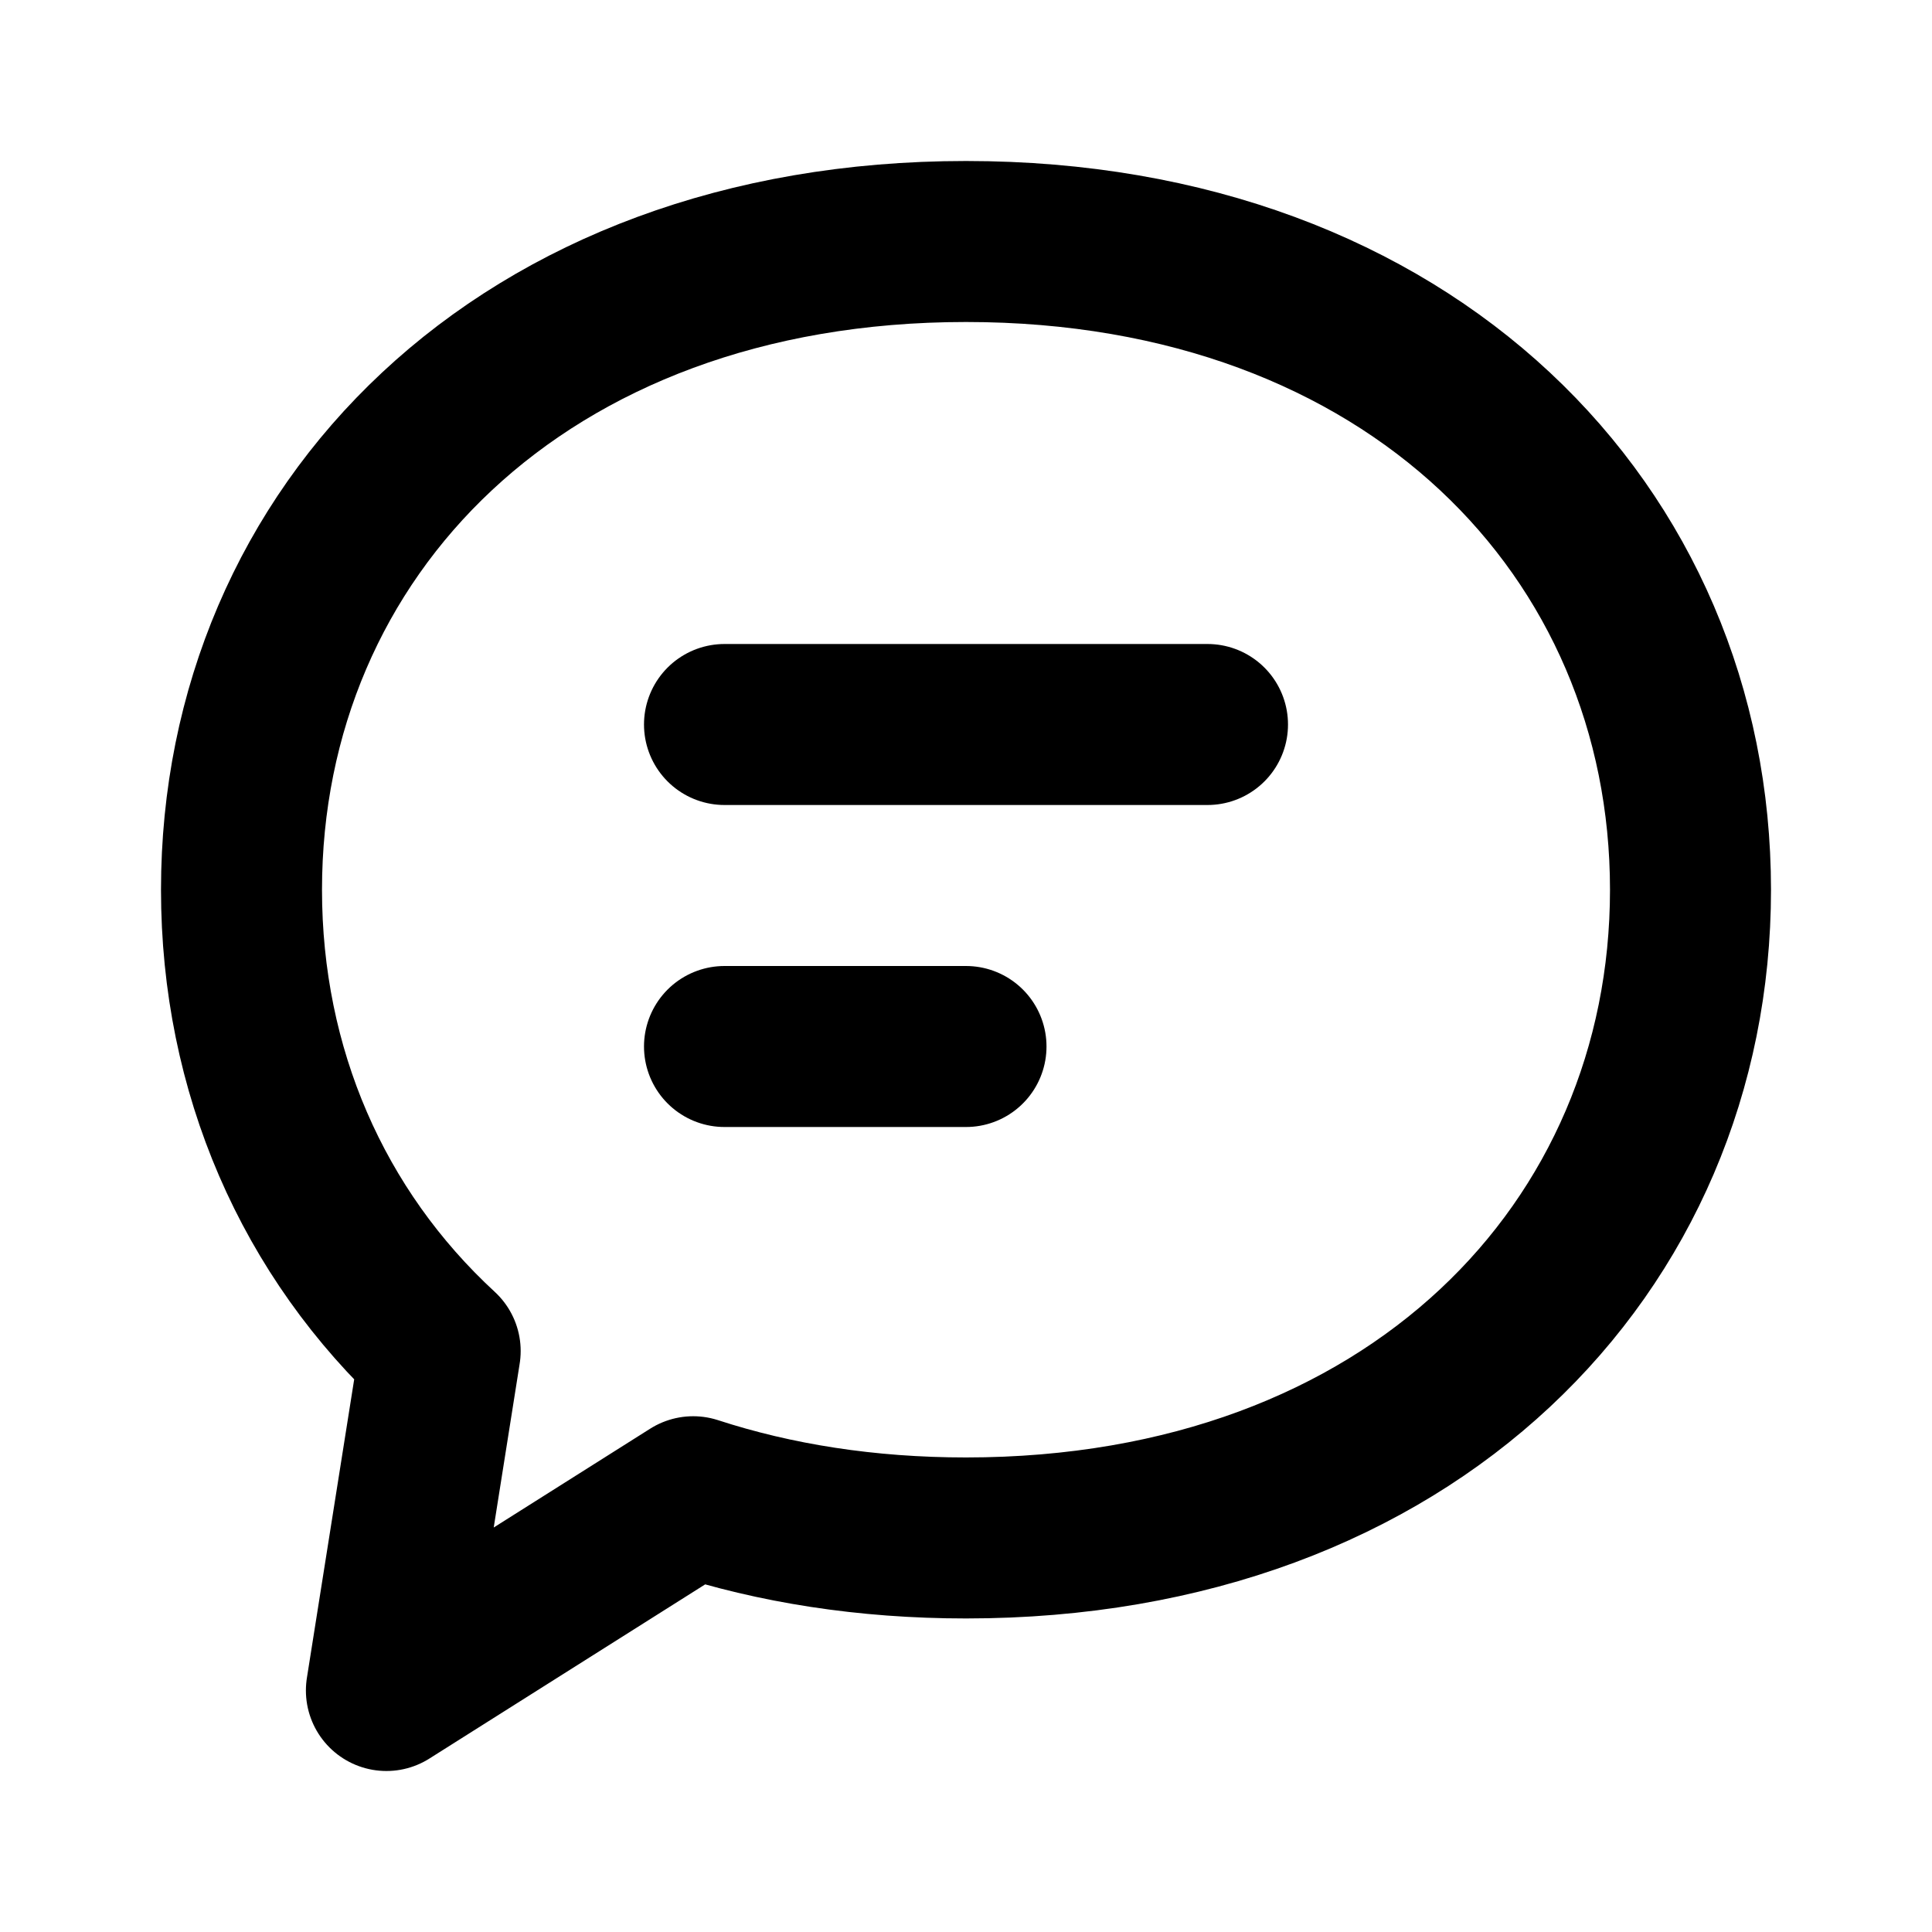 <svg width="24" height="24" viewBox="0 0 24 24" fill="none" xmlns="http://www.w3.org/2000/svg">
<path fill-rule="evenodd" clip-rule="evenodd" d="M8.611 18.593L4.8 21L5.468 16.783C3.884 15.323 3 13.295 3 11.053C3 6.605 6.477 3 12 3C17.523 3 21 6.605 21 11.053C21 15.5 17.523 19.105 12 19.105C10.762 19.105 9.627 18.924 8.611 18.593V18.593Z" stroke="black" stroke-width="2" stroke-linecap="round" stroke-linejoin="round"/>
<path d="M9 9H15" stroke="black" stroke-width="2" stroke-linecap="round" stroke-linejoin="round"/>
<path d="M9 13H12" stroke="black" stroke-width="2" stroke-linecap="round" stroke-linejoin="round"/>
</svg>
